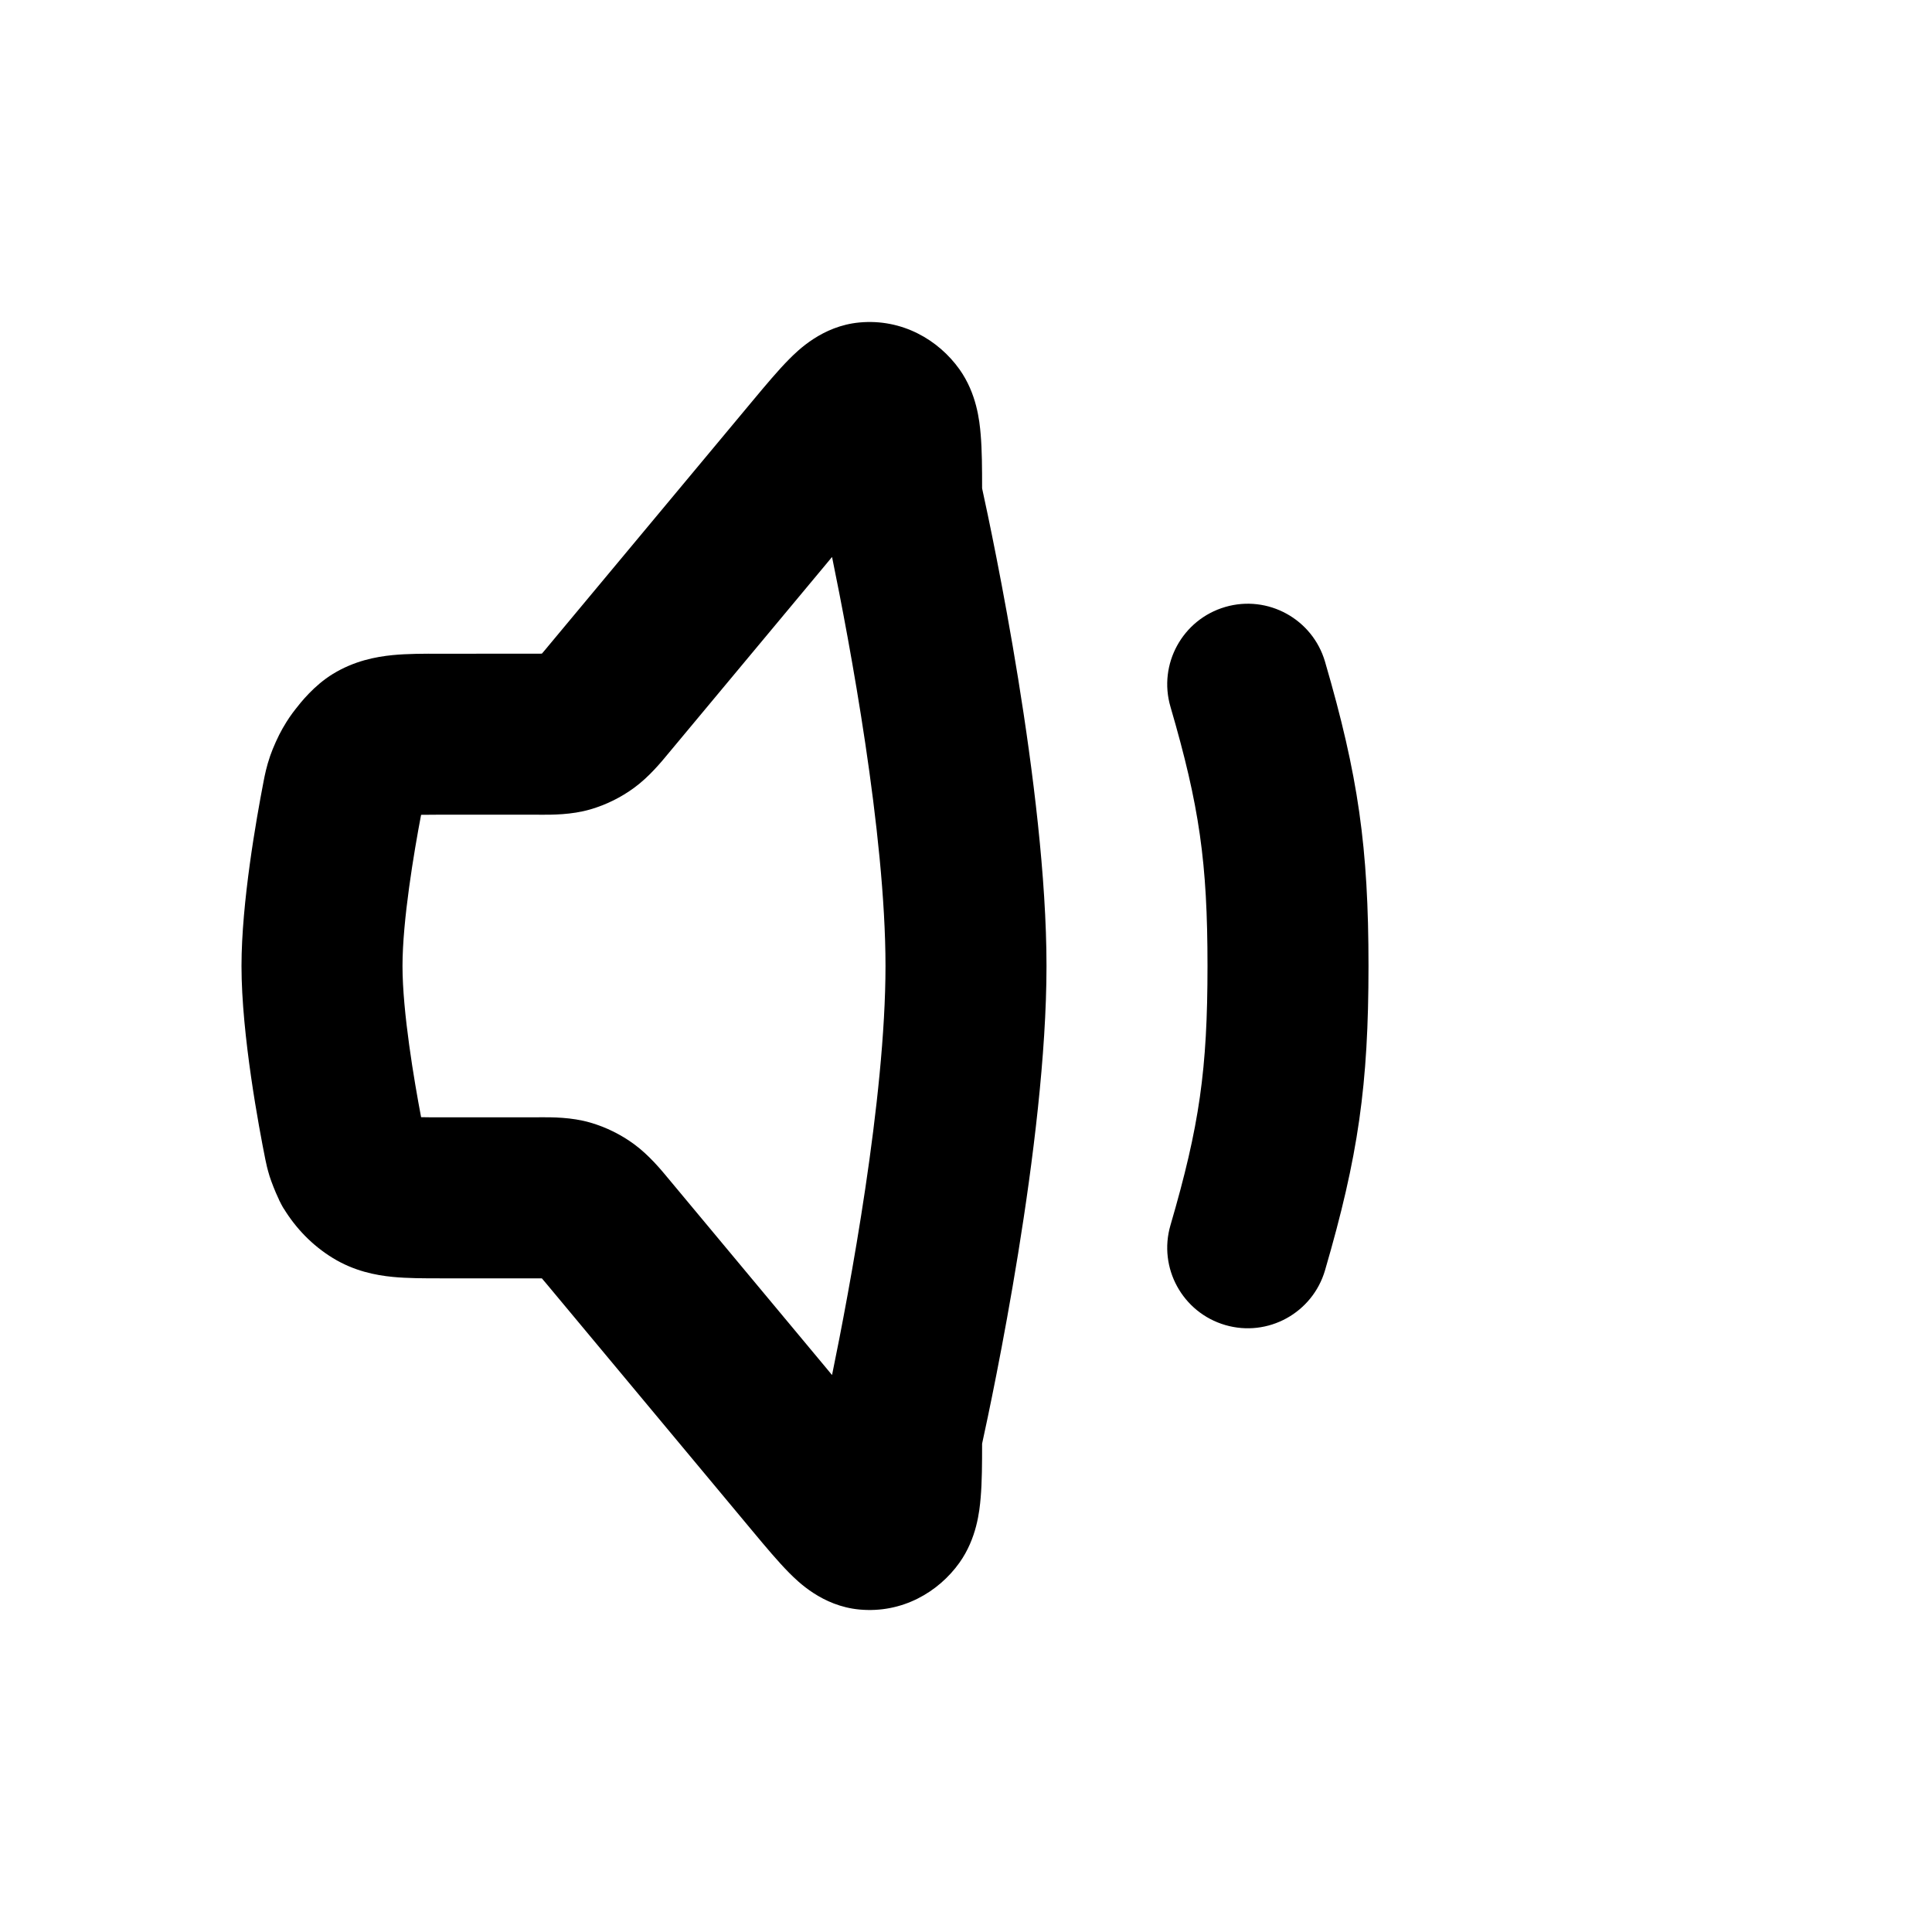<svg width="24" height="24" viewBox="0 0 24 24" fill="none" xmlns="http://www.w3.org/2000/svg">
<path fill-rule="evenodd" clip-rule="evenodd" d="M11.919 4.588C11.658 4.222 11.206 3.956 10.675 4.006C10.214 4.049 9.91 4.355 9.805 4.46L9.803 4.462C9.667 4.599 9.513 4.783 9.362 4.964L6.807 8.03C6.777 8.067 6.753 8.095 6.731 8.12L5.468 8.121C5.272 8.12 5.06 8.12 4.877 8.138C4.665 8.159 4.4 8.21 4.135 8.372C3.901 8.515 3.733 8.729 3.671 8.809C3.622 8.872 3.577 8.933 3.511 9.048C3.457 9.141 3.391 9.289 3.356 9.39C3.31 9.524 3.29 9.626 3.274 9.708L3.272 9.719C3.185 10.171 3 11.21 3 12C3 12.86 3.22 14.023 3.296 14.402C3.308 14.461 3.32 14.517 3.349 14.612C3.371 14.682 3.422 14.811 3.454 14.877L3.463 14.896L3.467 14.907C3.474 14.92 3.482 14.938 3.493 14.958C3.503 14.978 3.513 14.994 3.518 15.003L3.524 15.013L3.526 15.015C3.674 15.256 3.878 15.471 4.135 15.628C4.4 15.79 4.665 15.841 4.877 15.862C5.06 15.88 5.272 15.88 5.468 15.88L6.731 15.88C6.753 15.905 6.777 15.934 6.807 15.97L9.362 19.036C9.513 19.217 9.667 19.401 9.803 19.538L9.805 19.54C9.91 19.645 10.214 19.951 10.675 19.994C11.206 20.044 11.658 19.778 11.919 19.412C12.133 19.111 12.168 18.772 12.182 18.606C12.199 18.412 12.2 18.176 12.2 17.934C12.329 17.346 13 14.187 13 12C13 9.814 12.329 6.654 12.2 6.066C12.2 5.824 12.199 5.588 12.182 5.394C12.168 5.228 12.133 4.889 11.919 4.588ZM11 12C11 10.354 10.553 7.975 10.336 6.919L8.343 9.311L8.313 9.347C8.21 9.472 8.063 9.65 7.879 9.785C7.717 9.904 7.532 9.997 7.332 10.055C7.097 10.123 6.857 10.121 6.711 10.121L6.67 10.12H5.5C5.39 10.12 5.305 10.121 5.231 10.122C5.142 10.589 5 11.435 5 12C5 12.572 5.145 13.424 5.231 13.878C5.305 13.88 5.39 13.88 5.5 13.88H6.67L6.711 13.879C6.857 13.879 7.097 13.877 7.332 13.945C7.532 14.003 7.717 14.096 7.879 14.215C8.063 14.351 8.21 14.528 8.313 14.653L8.343 14.689L10.336 17.081C10.553 16.025 11 13.646 11 12ZM5.293 14.089C5.293 14.09 5.294 14.093 5.295 14.094L5.293 14.089Z" fill="black"/>
<path d="M16.46 8.22C16.305 7.69 15.75 7.385 15.22 7.54C14.69 7.695 14.385 8.25 14.54 8.78C14.9 10.014 15 10.714 15 12C15 13.286 14.9 13.986 14.54 15.22C14.385 15.75 14.69 16.305 15.22 16.46C15.75 16.615 16.305 16.31 16.46 15.78C16.873 14.364 17 13.476 17 12C17 10.524 16.873 9.636 16.46 8.22Z" fill="black"/>
</svg>
